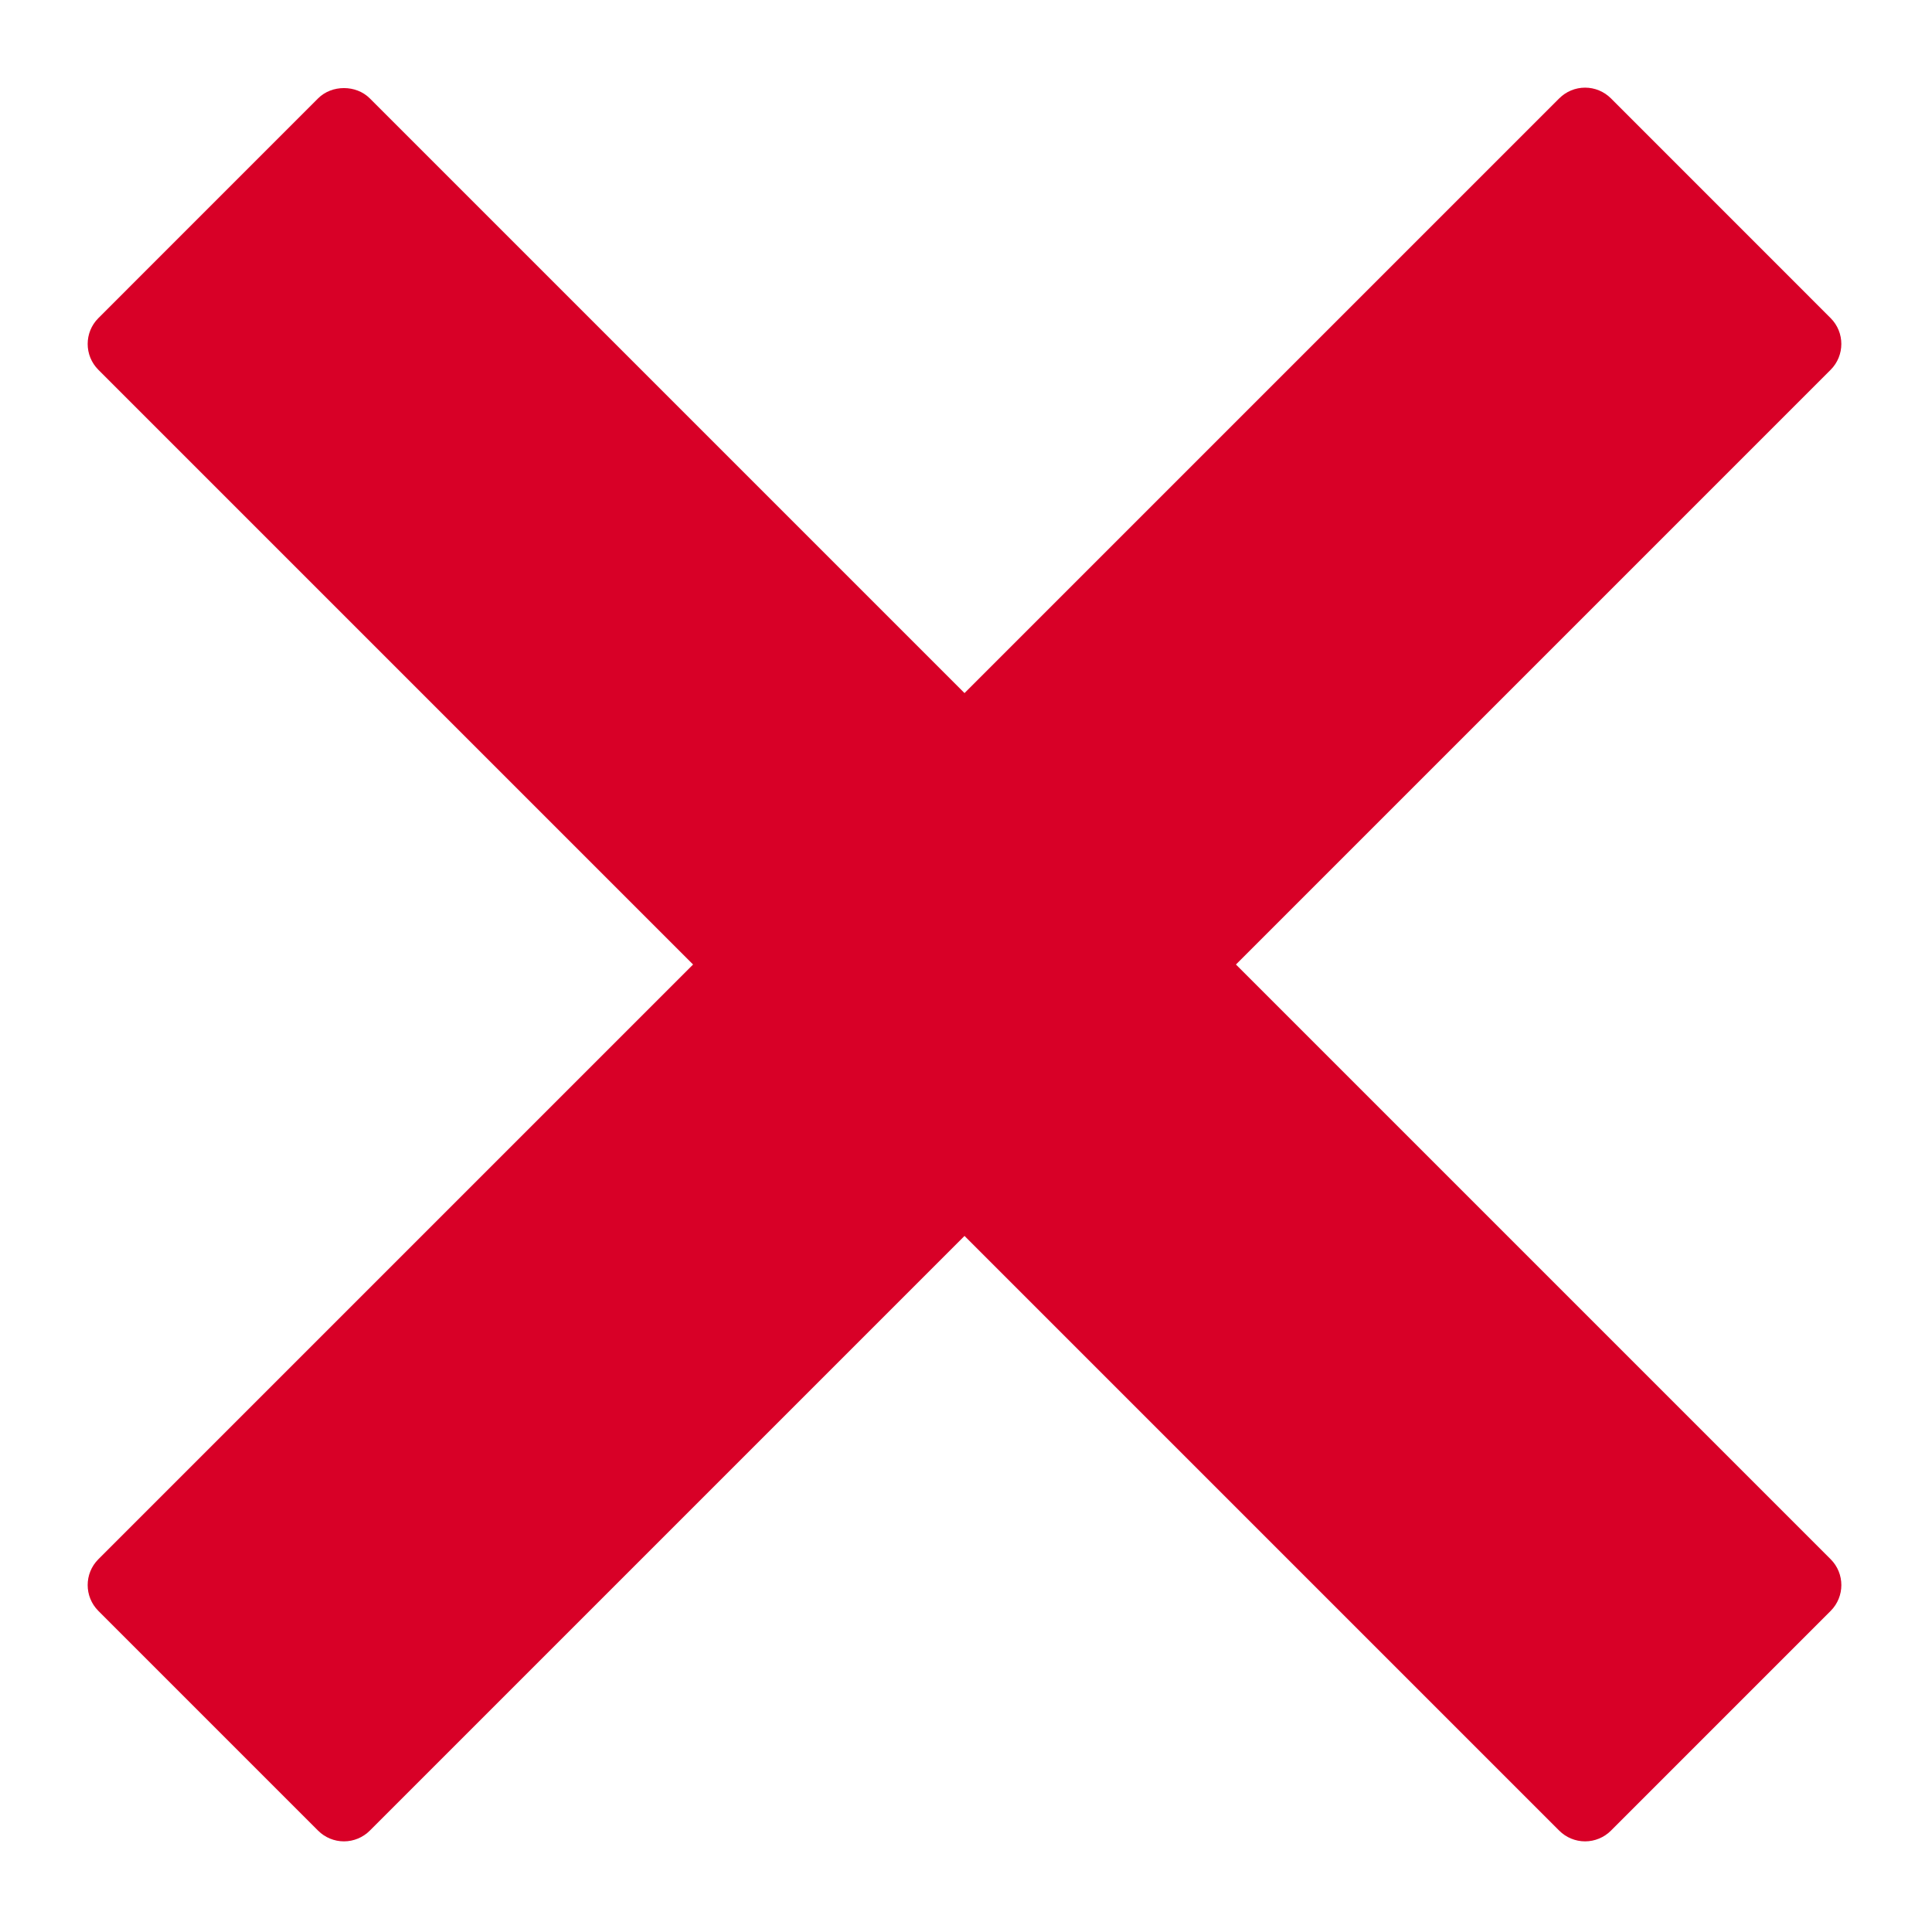 <?xml version="1.0" encoding="UTF-8" standalone="no"?>
<!-- Generator: Adobe Illustrator 16.0.0, SVG Export Plug-In . SVG Version: 6.00 Build 0)  -->

<svg
   xmlns:dc="http://purl.org/dc/elements/1.1/"
   xmlns:cc="http://creativecommons.org/ns#"
   xmlns:rdf="http://www.w3.org/1999/02/22-rdf-syntax-ns#"
   xmlns:svg="http://www.w3.org/2000/svg"
   xmlns="http://www.w3.org/2000/svg"
   xmlns:sodipodi="http://sodipodi.sourceforge.net/DTD/sodipodi-0.dtd"
   xmlns:inkscape="http://www.inkscape.org/namespaces/inkscape"
   version="1.1"
   id="Capa_1"
   x="0px"
   y="0px"
   width="22"
   height="22"
   viewBox="0 0 4.122 4.122"
   xml:space="preserve"
   sodipodi:docname="delete.svg"
   inkscape:version="0.92.3 (5aff6ba, 2018-11-25)"><defs
   id="defs3947" /><sodipodi:namedview
   pagecolor="#ffffff"
   bordercolor="#666666"
   borderopacity="1"
   objecttolerance="10"
   gridtolerance="10"
   guidetolerance="10"
   inkscape:pageopacity="0"
   inkscape:pageshadow="2"
   inkscape:window-width="1871"
   inkscape:window-height="1025"
   id="namedview3945"
   showgrid="false"
   fit-margin-top="1"
   fit-margin-left="1"
   fit-margin-right="1"
   fit-margin-bottom="1"
   inkscape:zoom="0.4609375"
   inkscape:cx="-371.91808"
   inkscape:cy="10.999998"
   inkscape:window-x="49"
   inkscape:window-y="27"
   inkscape:window-maximized="1"
   inkscape:current-layer="Capa_1" />
<g
   id="g3912"
   transform="matrix(0.039,0,0,0.039,0.187,0.187)">
	<path
   d="M 62.819,47.97 95.352,15.436 c 0.781,-0.781 0.781,-2.047 0,-2.828 L 83.333,0.586 C 82.958,0.211 82.448,0 81.919,0 81.389,0 80.88,0.211 80.505,0.586 L 47.97,33.121 15.435,0.586 c -0.75,-0.75 -2.078,-0.75 -2.828,0 L 0.587,12.608 c -0.781,0.781 -0.781,2.047 0,2.828 L 33.121,47.97 0.587,80.504 c -0.781,0.781 -0.781,2.047 0,2.828 l 12.02,12.021 c 0.375,0.375 0.884,0.586 1.414,0.586 0.53,0 1.039,-0.211 1.414,-0.586 L 47.97,62.818 80.505,95.353 c 0.375,0.375 0.884,0.586 1.414,0.586 0.529,0 1.039,-0.211 1.414,-0.586 l 12.02,-12.021 c 0.781,-0.781 0.781,-2.048 0,-2.828 z"
   id="path3910"
   inkscape:connector-curvature="0"
   style="fill:#d80027" />
</g>
<g
   id="g3914"
   transform="translate(-45.909,-45.908)">
</g>
<g
   id="g3916"
   transform="translate(-45.909,-45.908)">
</g>
<g
   id="g3918"
   transform="translate(-45.909,-45.908)">
</g>
<g
   id="g3920"
   transform="translate(-45.909,-45.908)">
</g>
<g
   id="g3922"
   transform="translate(-45.909,-45.908)">
</g>
<g
   id="g3924"
   transform="translate(-45.909,-45.908)">
</g>
<g
   id="g3926"
   transform="translate(-45.909,-45.908)">
</g>
<g
   id="g3928"
   transform="translate(-45.909,-45.908)">
</g>
<g
   id="g3930"
   transform="translate(-45.909,-45.908)">
</g>
<g
   id="g3932"
   transform="translate(-45.909,-45.908)">
</g>
<g
   id="g3934"
   transform="translate(-45.909,-45.908)">
</g>
<g
   id="g3936"
   transform="translate(-45.909,-45.908)">
</g>
<g
   id="g3938"
   transform="translate(-45.909,-45.908)">
</g>
<g
   id="g3940"
   transform="translate(-45.909,-45.908)">
</g>
<g
   id="g3942"
   transform="translate(-45.909,-45.908)">
</g>
</svg>